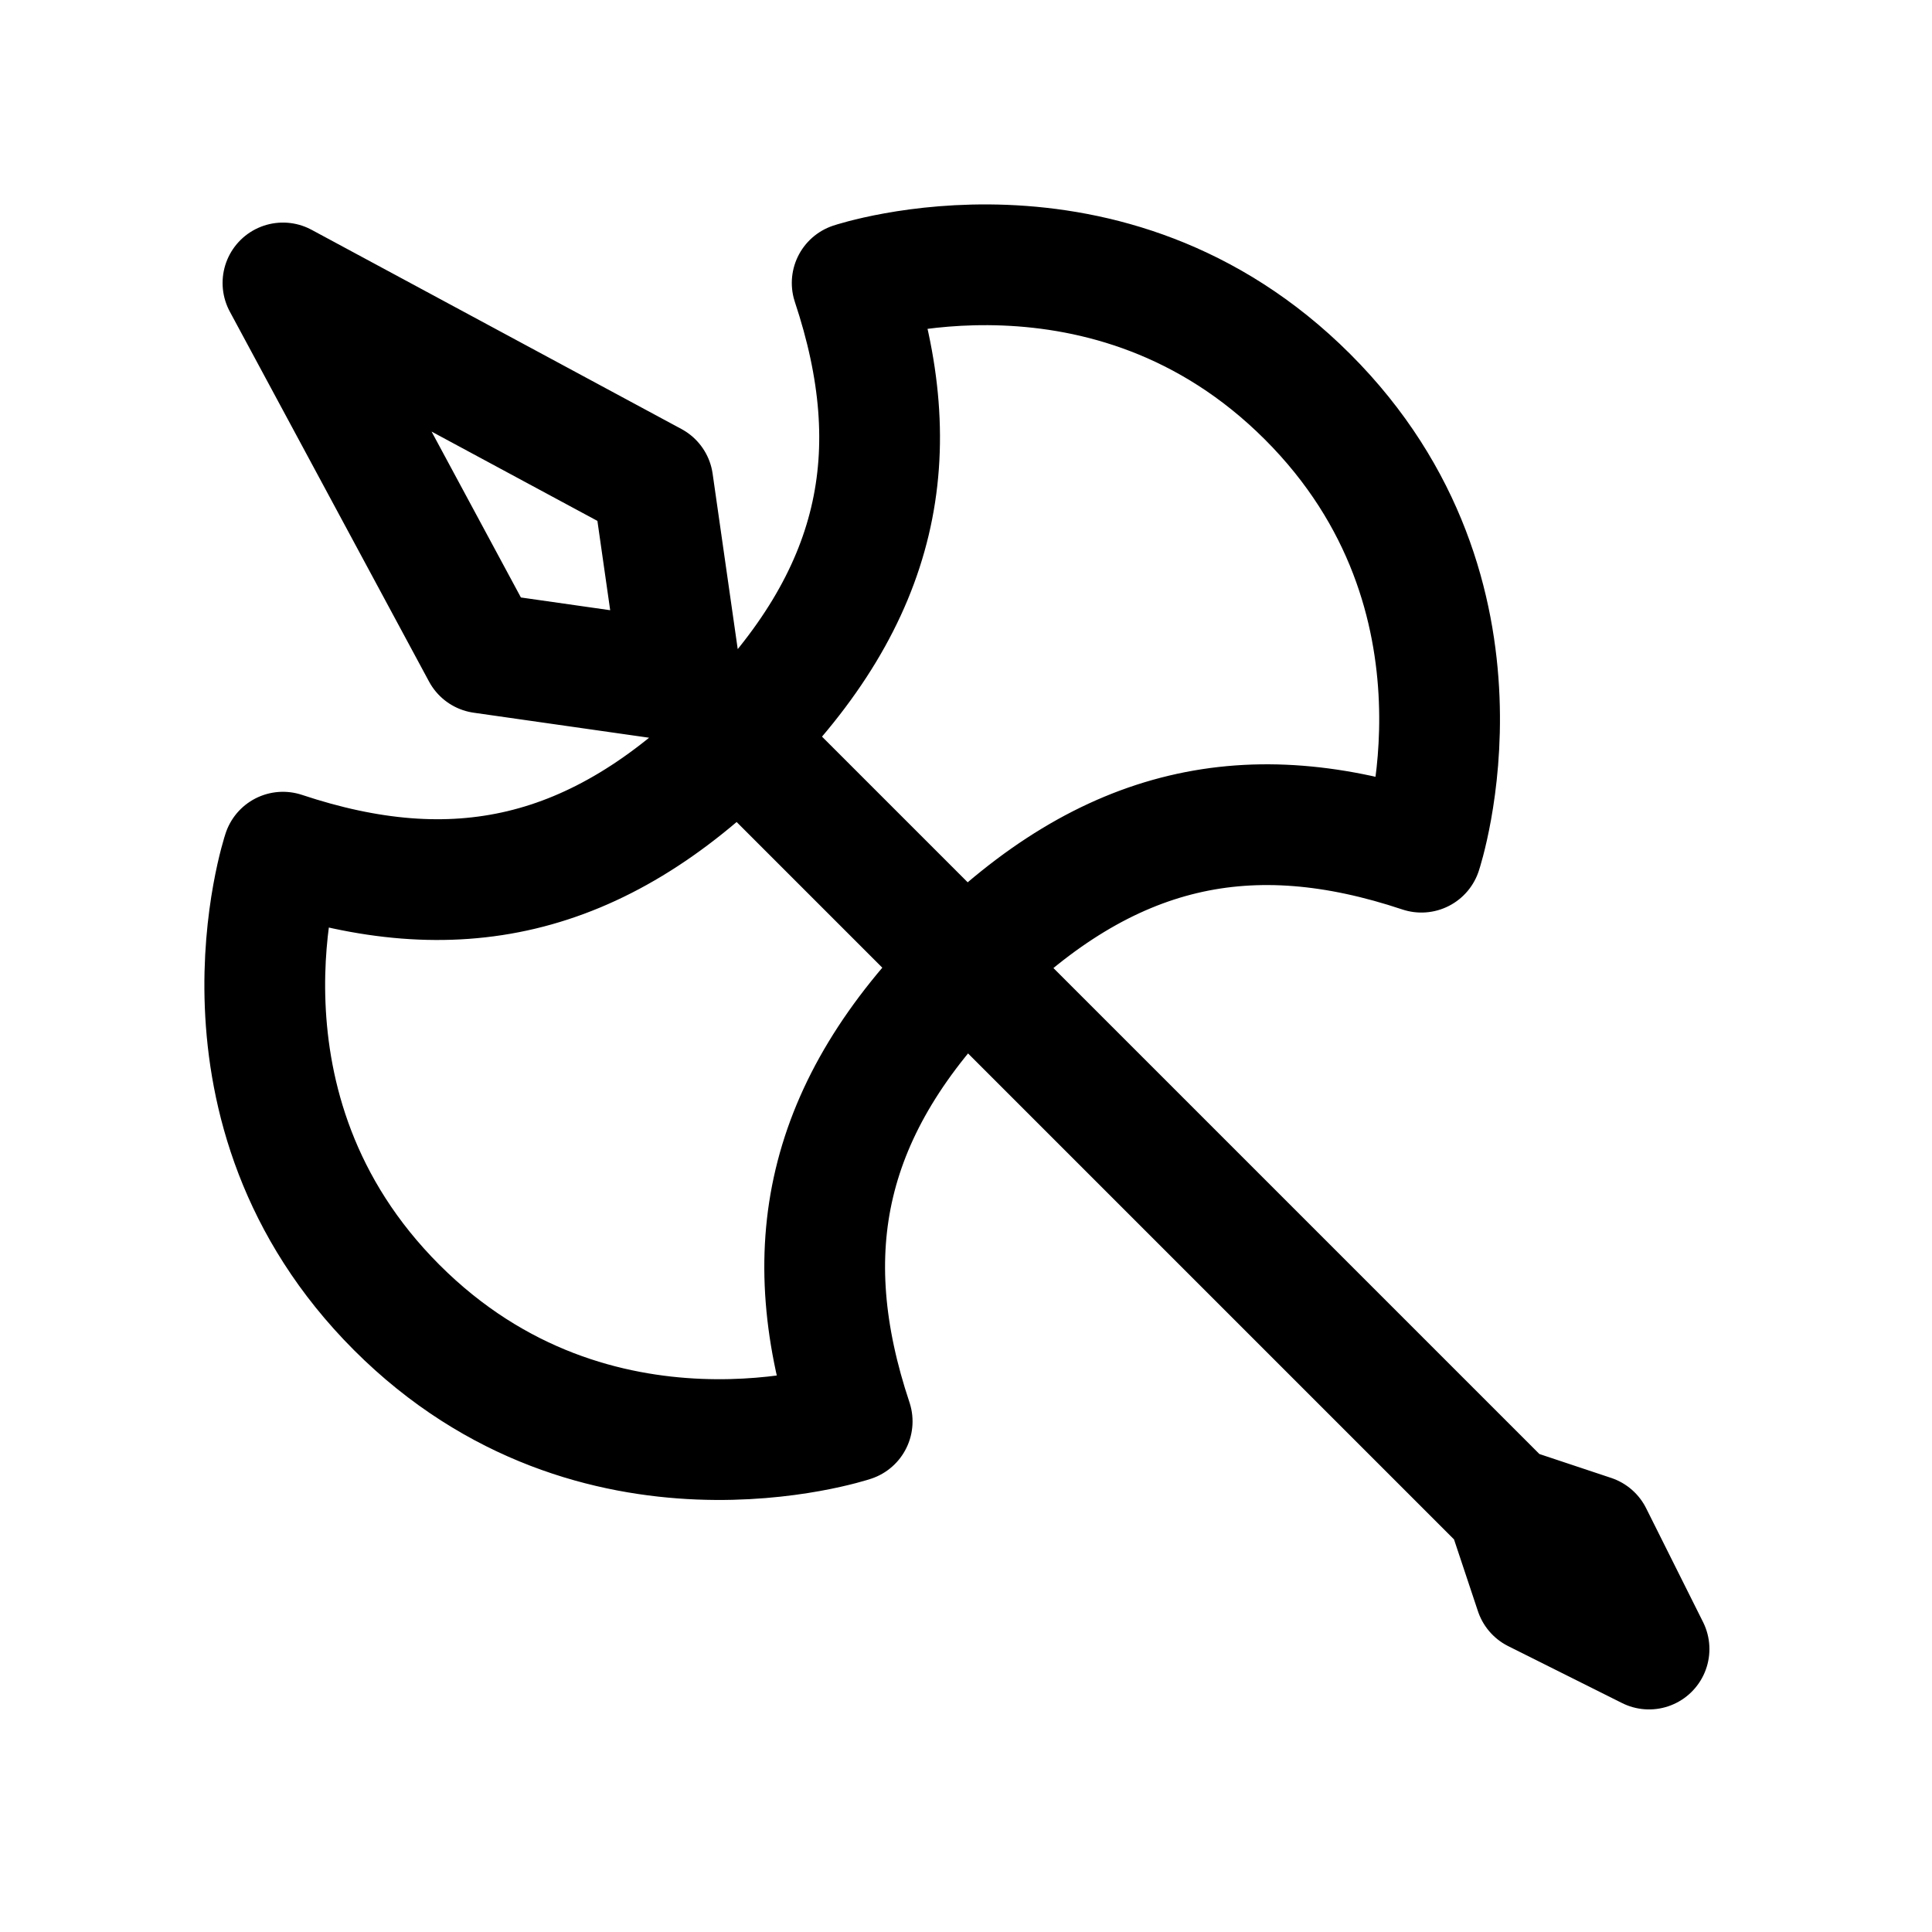 <svg id="doubleHalberd" xmlns="http://www.w3.org/2000/svg" fill="none" viewBox="0 0 24 24">
    <g clip-path="url(#clip0_1556_84679)">
        <path stroke="currentColor" stroke-linecap="round" stroke-linejoin="round" stroke-width="1.5"
              d="m18.718 18.718.353 1.06 1.414.707-.707-1.414zm0 0L12 12M8.464 8.464 5.99 8.111 3.515 3.515 8.11 5.99zm0 0 .708.708m0 0c-1.768 1.767-3.536 2.12-5.657 1.414 0 0-1.061 3.182 1.414 5.657s5.657 1.414 5.657 1.414C9.879 15.536 10.232 13.767 12 12M9.172 9.172 12 12M9.172 9.172c1.767-1.768 2.12-3.536 1.414-5.657 0 0 3.182-1.06 5.657 1.414s1.414 5.657 1.414 5.657C15.536 9.879 13.767 10.232 12 12"/>
    </g>
    <defs>
        <clipPath id="clip0_1556_84679">
            <path fill="white" d="M0 0h24v24H0z"/>
        </clipPath>
    </defs>
</svg>